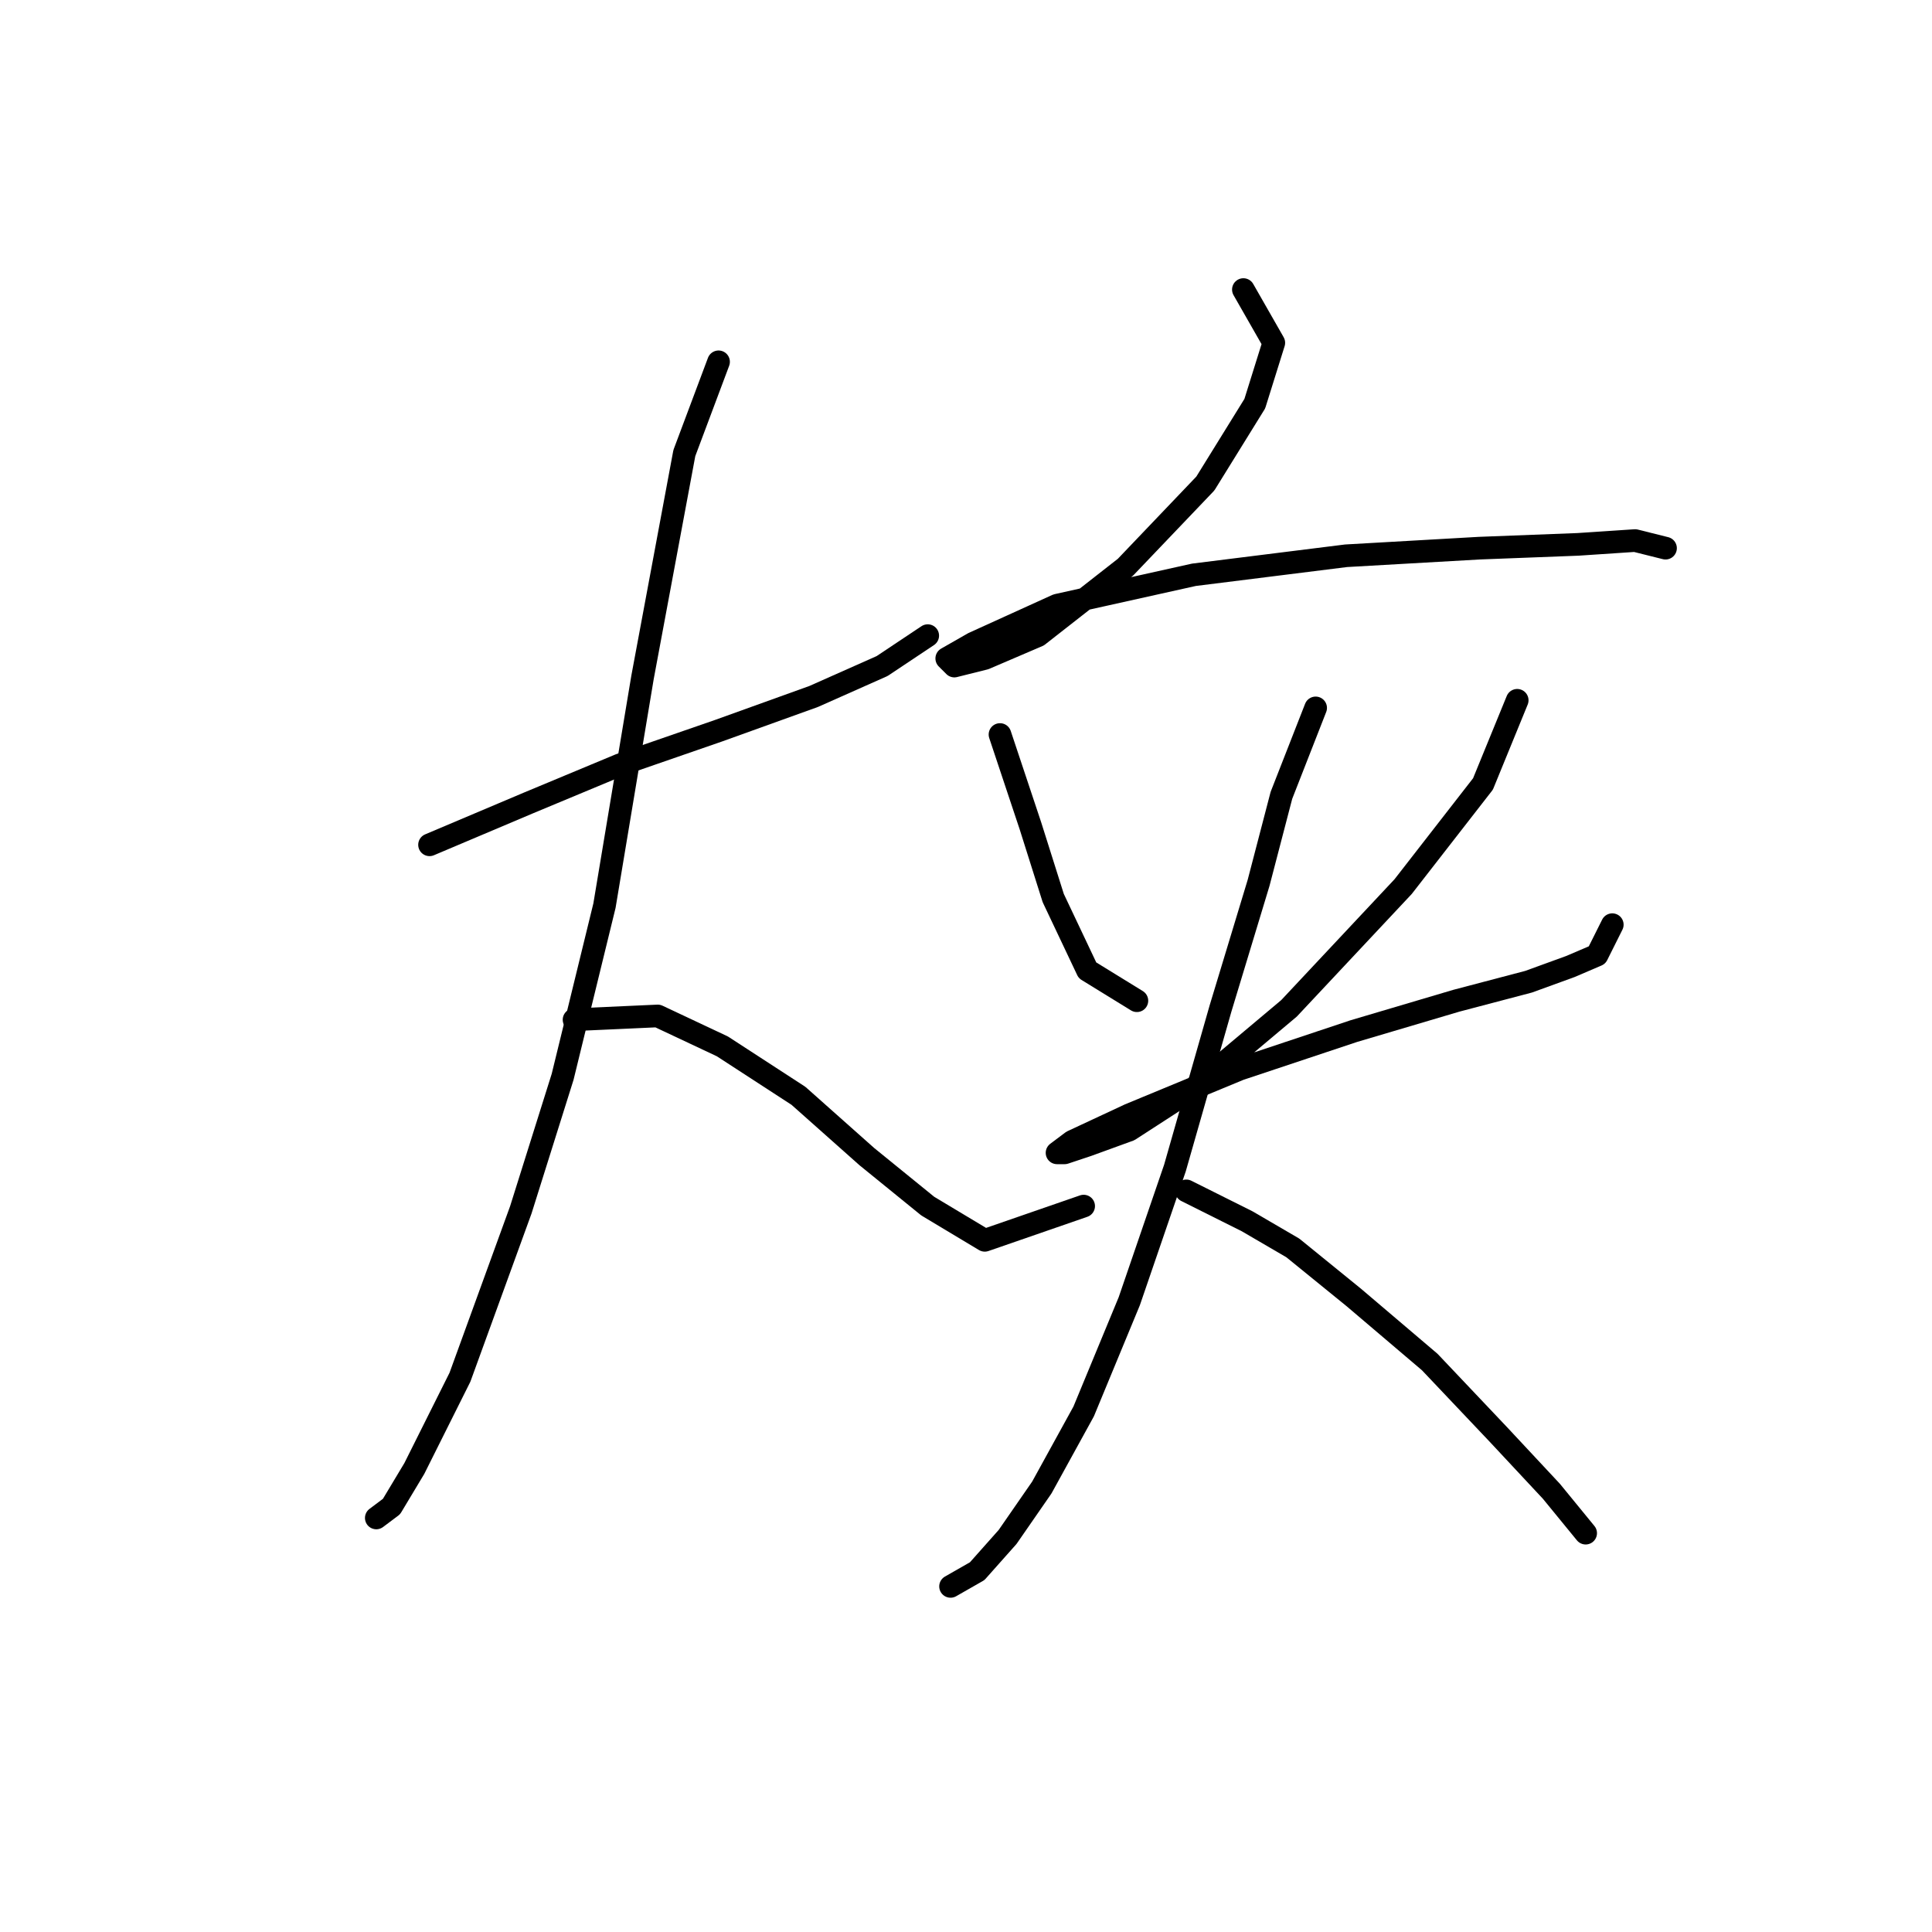 <?xml version="1.0" standalone="no"?>
    <svg width="256" height="256" xmlns="http://www.w3.org/2000/svg" version="1.1">
    <polyline stroke="black" stroke-width="3" stroke-linecap="round" fill="transparent" stroke-linejoin="round" points="56.915 111.941 70.017 106.398 82.111 101.358 95.213 96.823 107.811 92.288 116.882 88.256 122.929 84.225 122.929 84.225 " />
        <polyline stroke="black" stroke-width="3" stroke-linecap="round" fill="transparent" stroke-linejoin="round" points="95.213 47.942 90.678 60.036 85.135 89.768 80.095 120.004 74.552 142.68 69.009 160.318 60.946 182.491 54.899 194.585 51.875 199.624 49.86 201.136 49.86 201.136 " />
        <polyline stroke="black" stroke-width="3" stroke-linecap="round" fill="transparent" stroke-linejoin="round" points="76.064 135.121 87.15 134.618 95.717 138.649 105.796 145.2 114.866 153.263 122.929 159.814 130.488 164.349 143.59 159.814 143.59 159.814 " />
        <polyline stroke="black" stroke-width="3" stroke-linecap="round" fill="transparent" stroke-linejoin="round" points="164.755 38.368 168.786 45.423 166.267 53.485 159.716 64.068 149.133 75.154 137.543 84.225 130.488 87.248 126.457 88.256 125.449 87.248 128.976 85.233 140.063 80.194 158.204 76.162 178.361 73.642 195.998 72.635 209.1 72.131 216.659 71.627 220.691 72.635 220.691 72.635 " />
        <polyline stroke="black" stroke-width="3" stroke-linecap="round" fill="transparent" stroke-linejoin="round" points="132.504 97.327 136.535 109.421 139.559 118.996 144.094 128.57 150.645 132.602 150.645 132.602 " />
        <polyline stroke="black" stroke-width="3" stroke-linecap="round" fill="transparent" stroke-linejoin="round" points="201.038 92.792 196.502 103.878 185.92 117.484 170.802 133.61 158.204 144.192 149.637 149.735 144.094 151.751 141.07 152.759 140.063 152.759 142.078 151.247 149.637 147.72 164.251 141.672 179.369 136.633 192.975 132.602 202.549 130.082 208.093 128.066 211.62 126.555 213.636 122.523 213.636 122.523 " />
        <polyline stroke="black" stroke-width="3" stroke-linecap="round" fill="transparent" stroke-linejoin="round" points="174.33 93.8 169.794 105.39 166.771 116.98 161.731 133.61 155.684 154.775 149.637 172.412 143.59 187.026 138.047 197.104 133.512 203.655 129.48 208.191 125.953 210.206 125.953 210.206 " />
        <polyline stroke="black" stroke-width="3" stroke-linecap="round" fill="transparent" stroke-linejoin="round" points="157.196 157.798 165.259 161.83 171.306 165.357 179.369 171.908 189.447 180.475 198.518 190.049 205.573 197.608 210.108 203.151 210.108 203.151 " />
        </svg>
